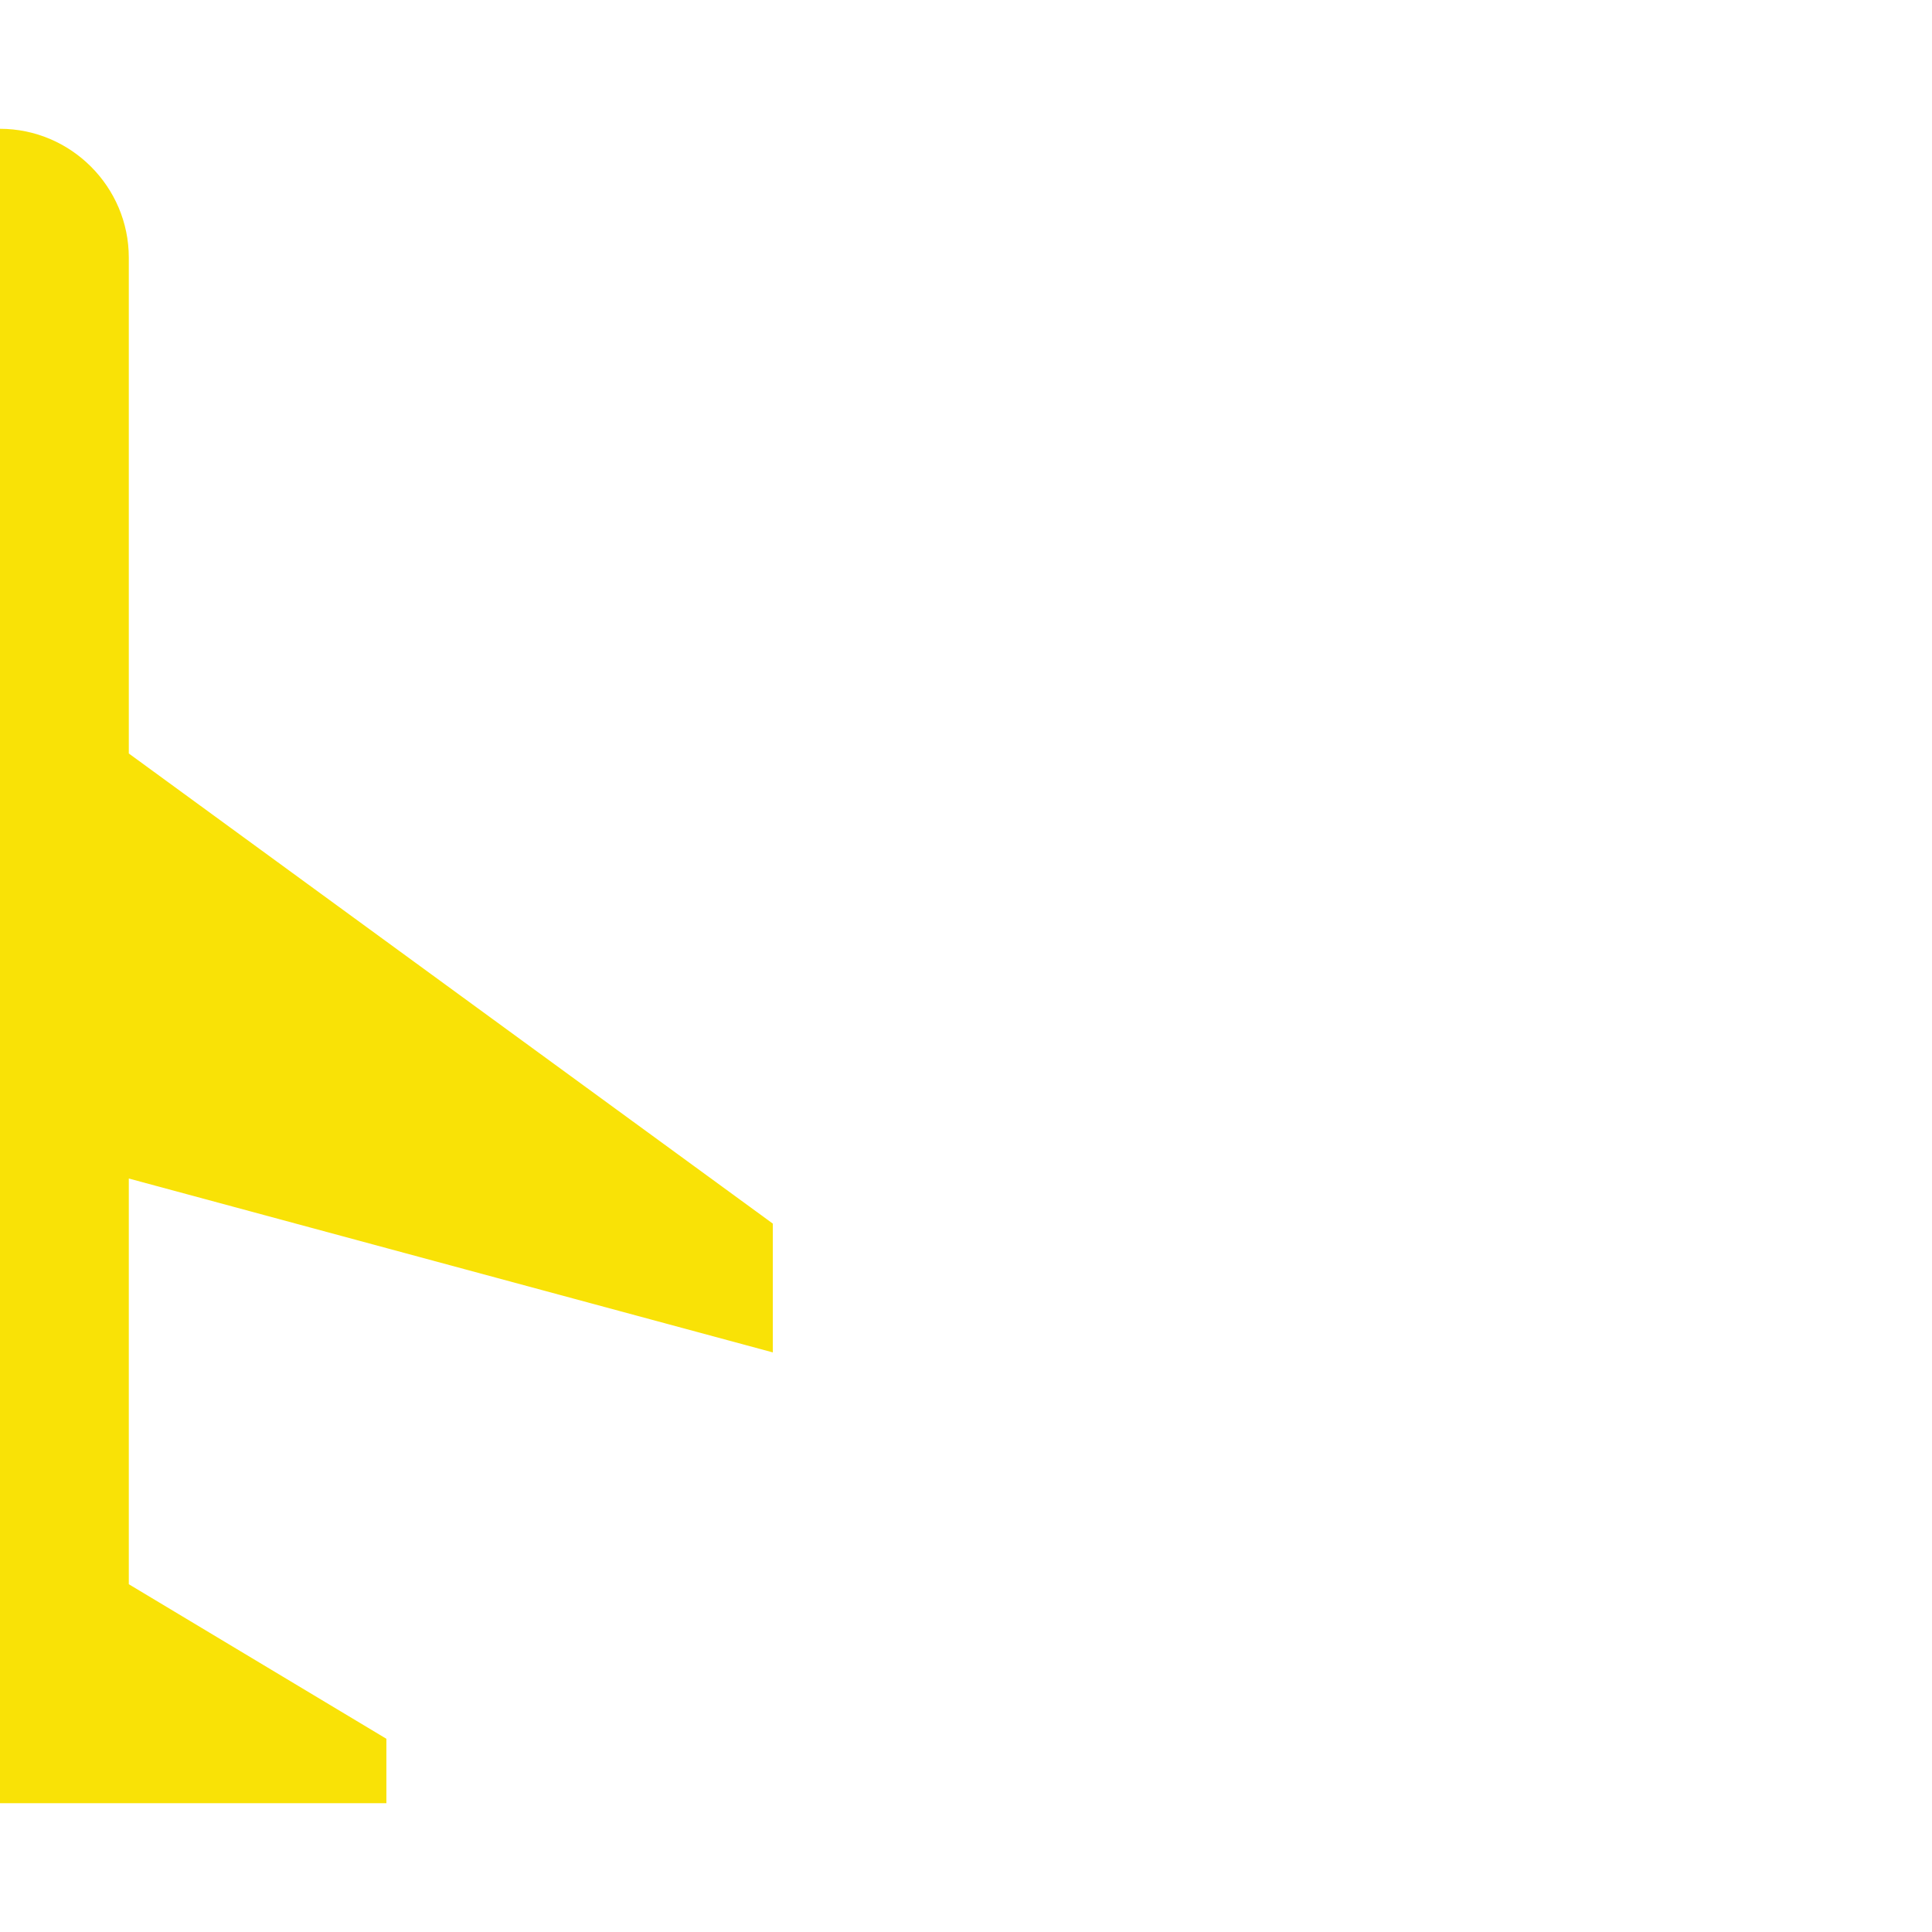 <?xml version="1.0" encoding="utf-8"?>
<!-- Generator: Adobe Illustrator 26.0.1, SVG Export Plug-In . SVG Version: 6.00 Build 0)  -->
<svg version="1.1" id="Calque_1" xmlns="http://www.w3.org/2000/svg" xmlns:xlink="http://www.w3.org/1999/xlink" x="0px" y="0px"
	 viewBox="0 0 30 30" style="enable-background:new 0 0 30 30;" xml:space="preserve">
<style type="text/css">
	.st0{fill:#F9E206;}
</style>
<g id="surface199831422">
	<path class="st0" d="M0,2c-1.1,0-2,0.9-2,2v7.7L-12,19v2l10-2.7v6.3L-6,27v1H6v-1l-4-2.4v-6.3L12,21v-2L2,11.7V4C2,2.9,1.1,2,0,2z"
		/>
</g>
</svg>
